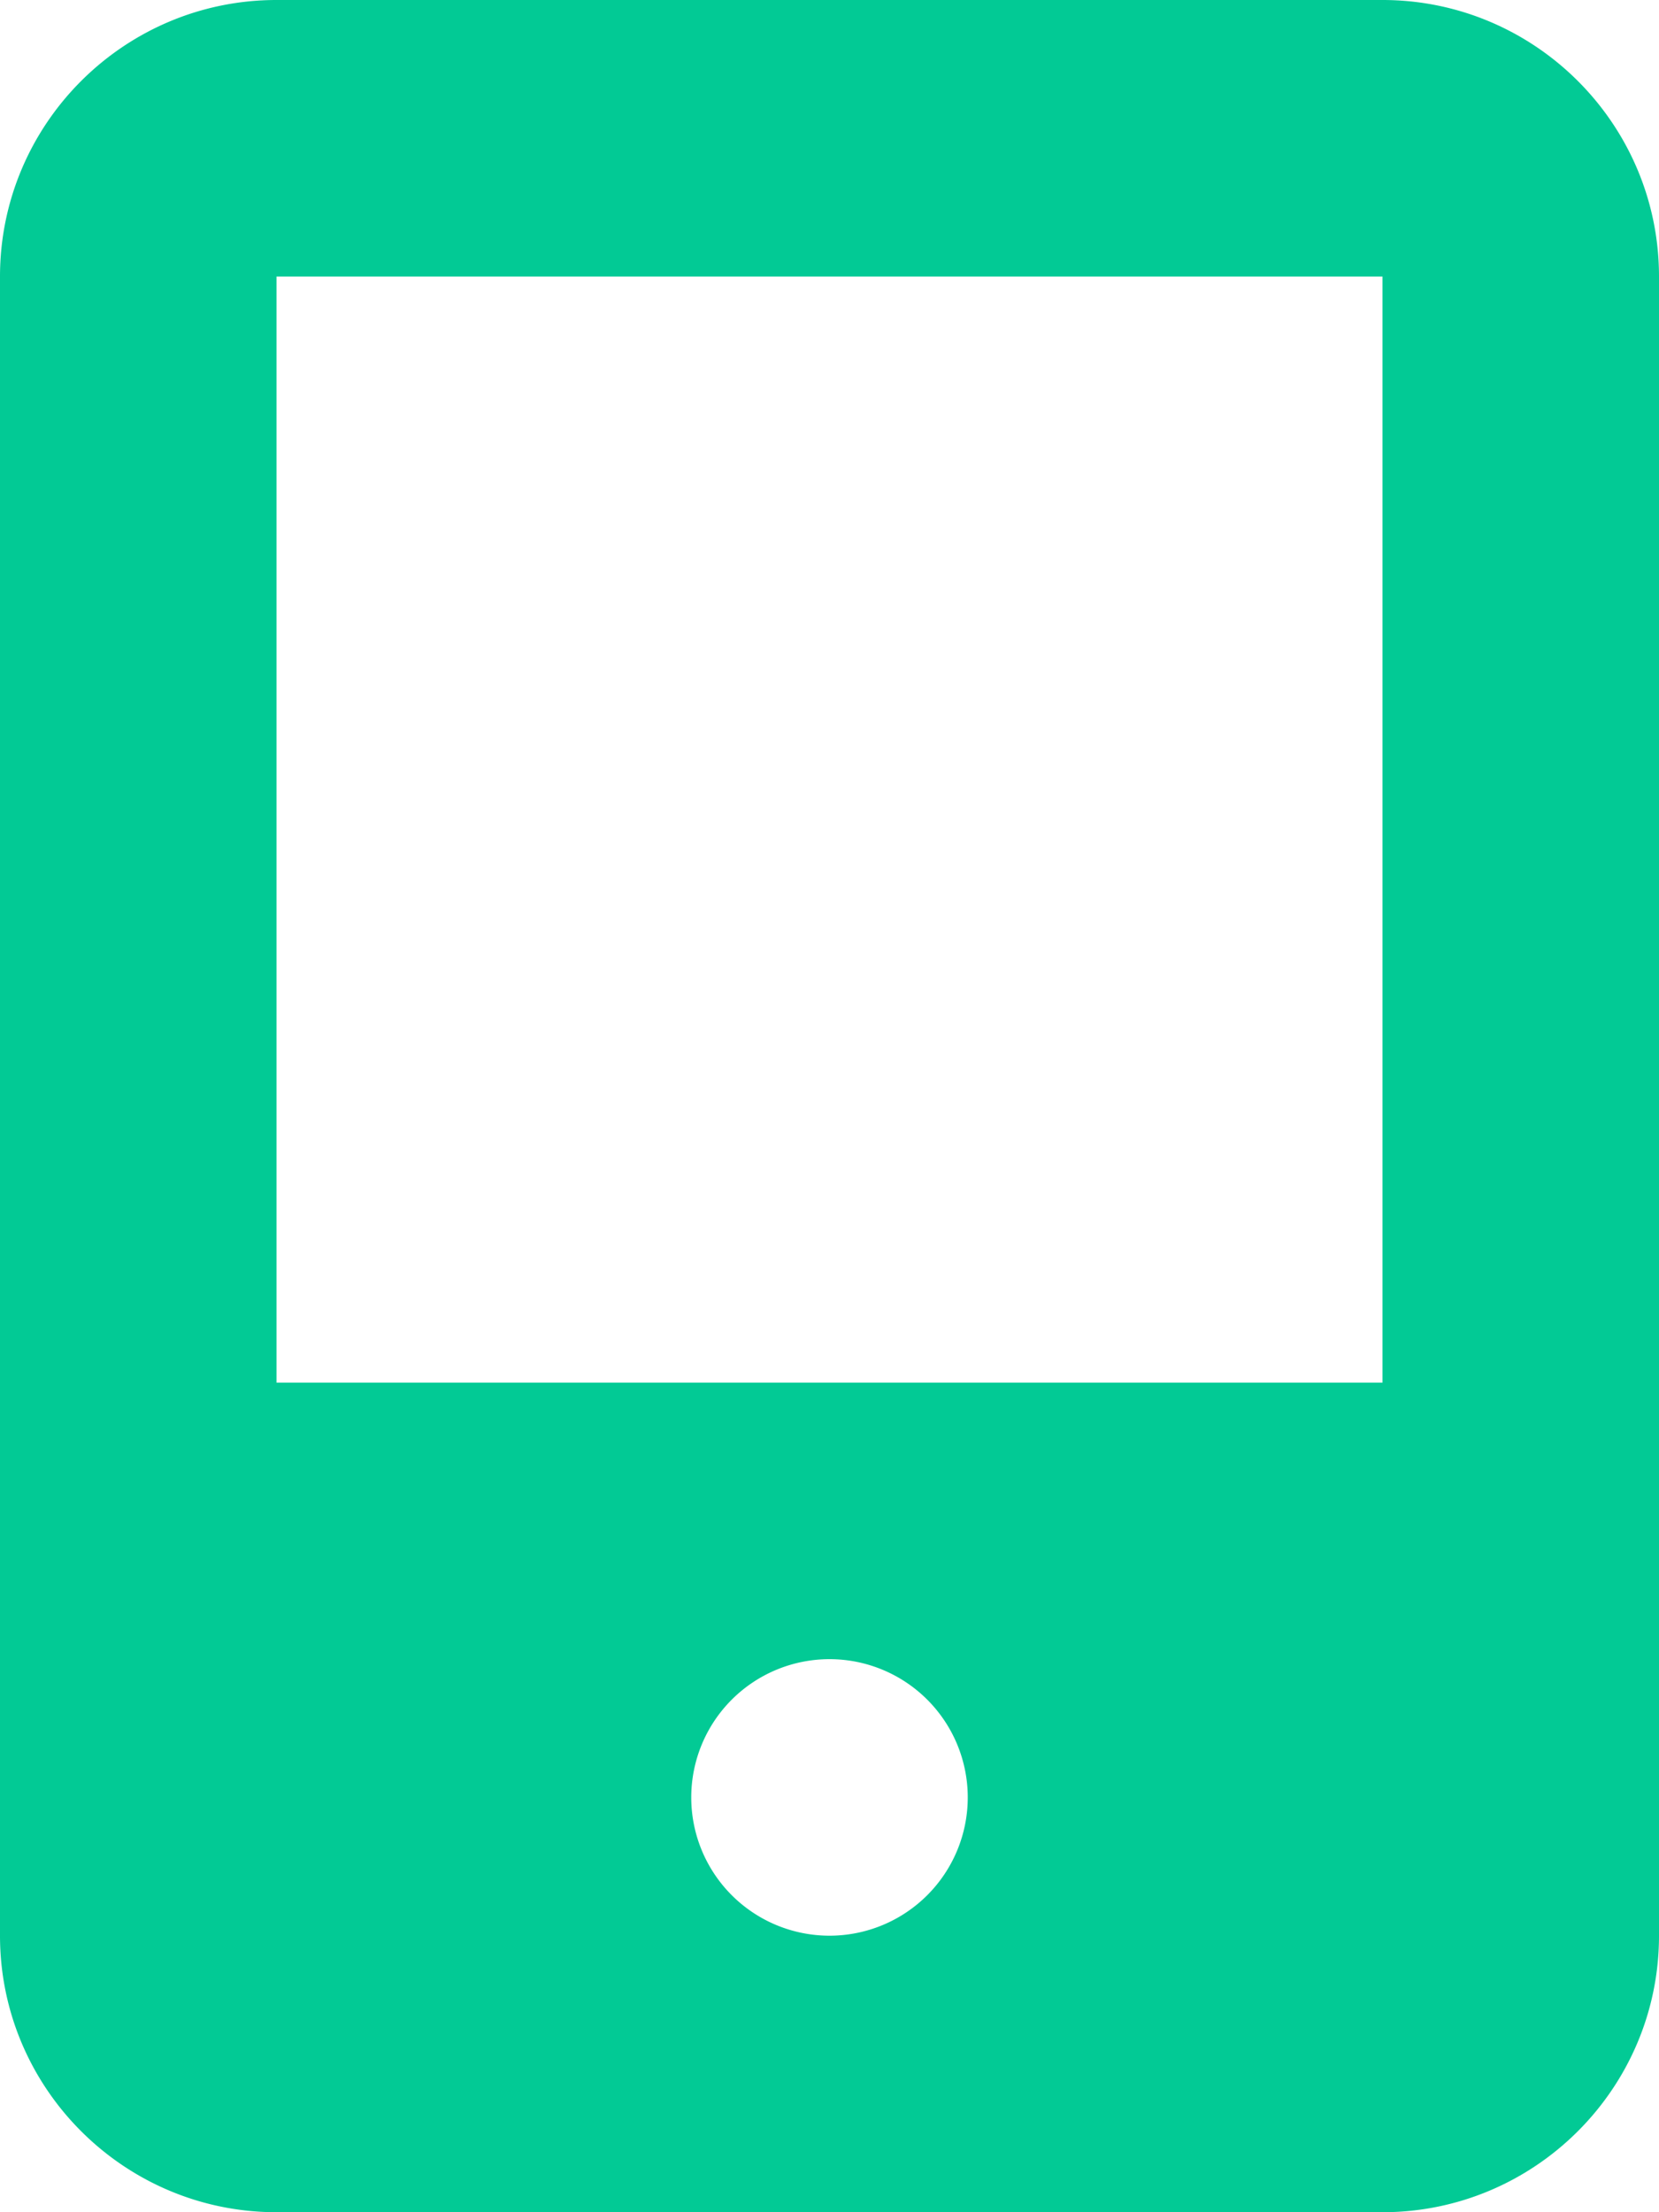 <svg xmlns="http://www.w3.org/2000/svg" width="12" height="16" viewBox="0 0 12 16">
    <path fill="#02CA95" fill-rule="nonzero" d="M10 0H2C.897 0 0 .897 0 2v12c0 1.103.897 2 2 2h8c1.103 0 2-.897 2-2V2c0-1.103-.897-2-2-2zM6 14a1 1 0 1 1 0-2 1 1 0 0 1 0 2zm4-4H2V2h8v8z"/>
</svg>
